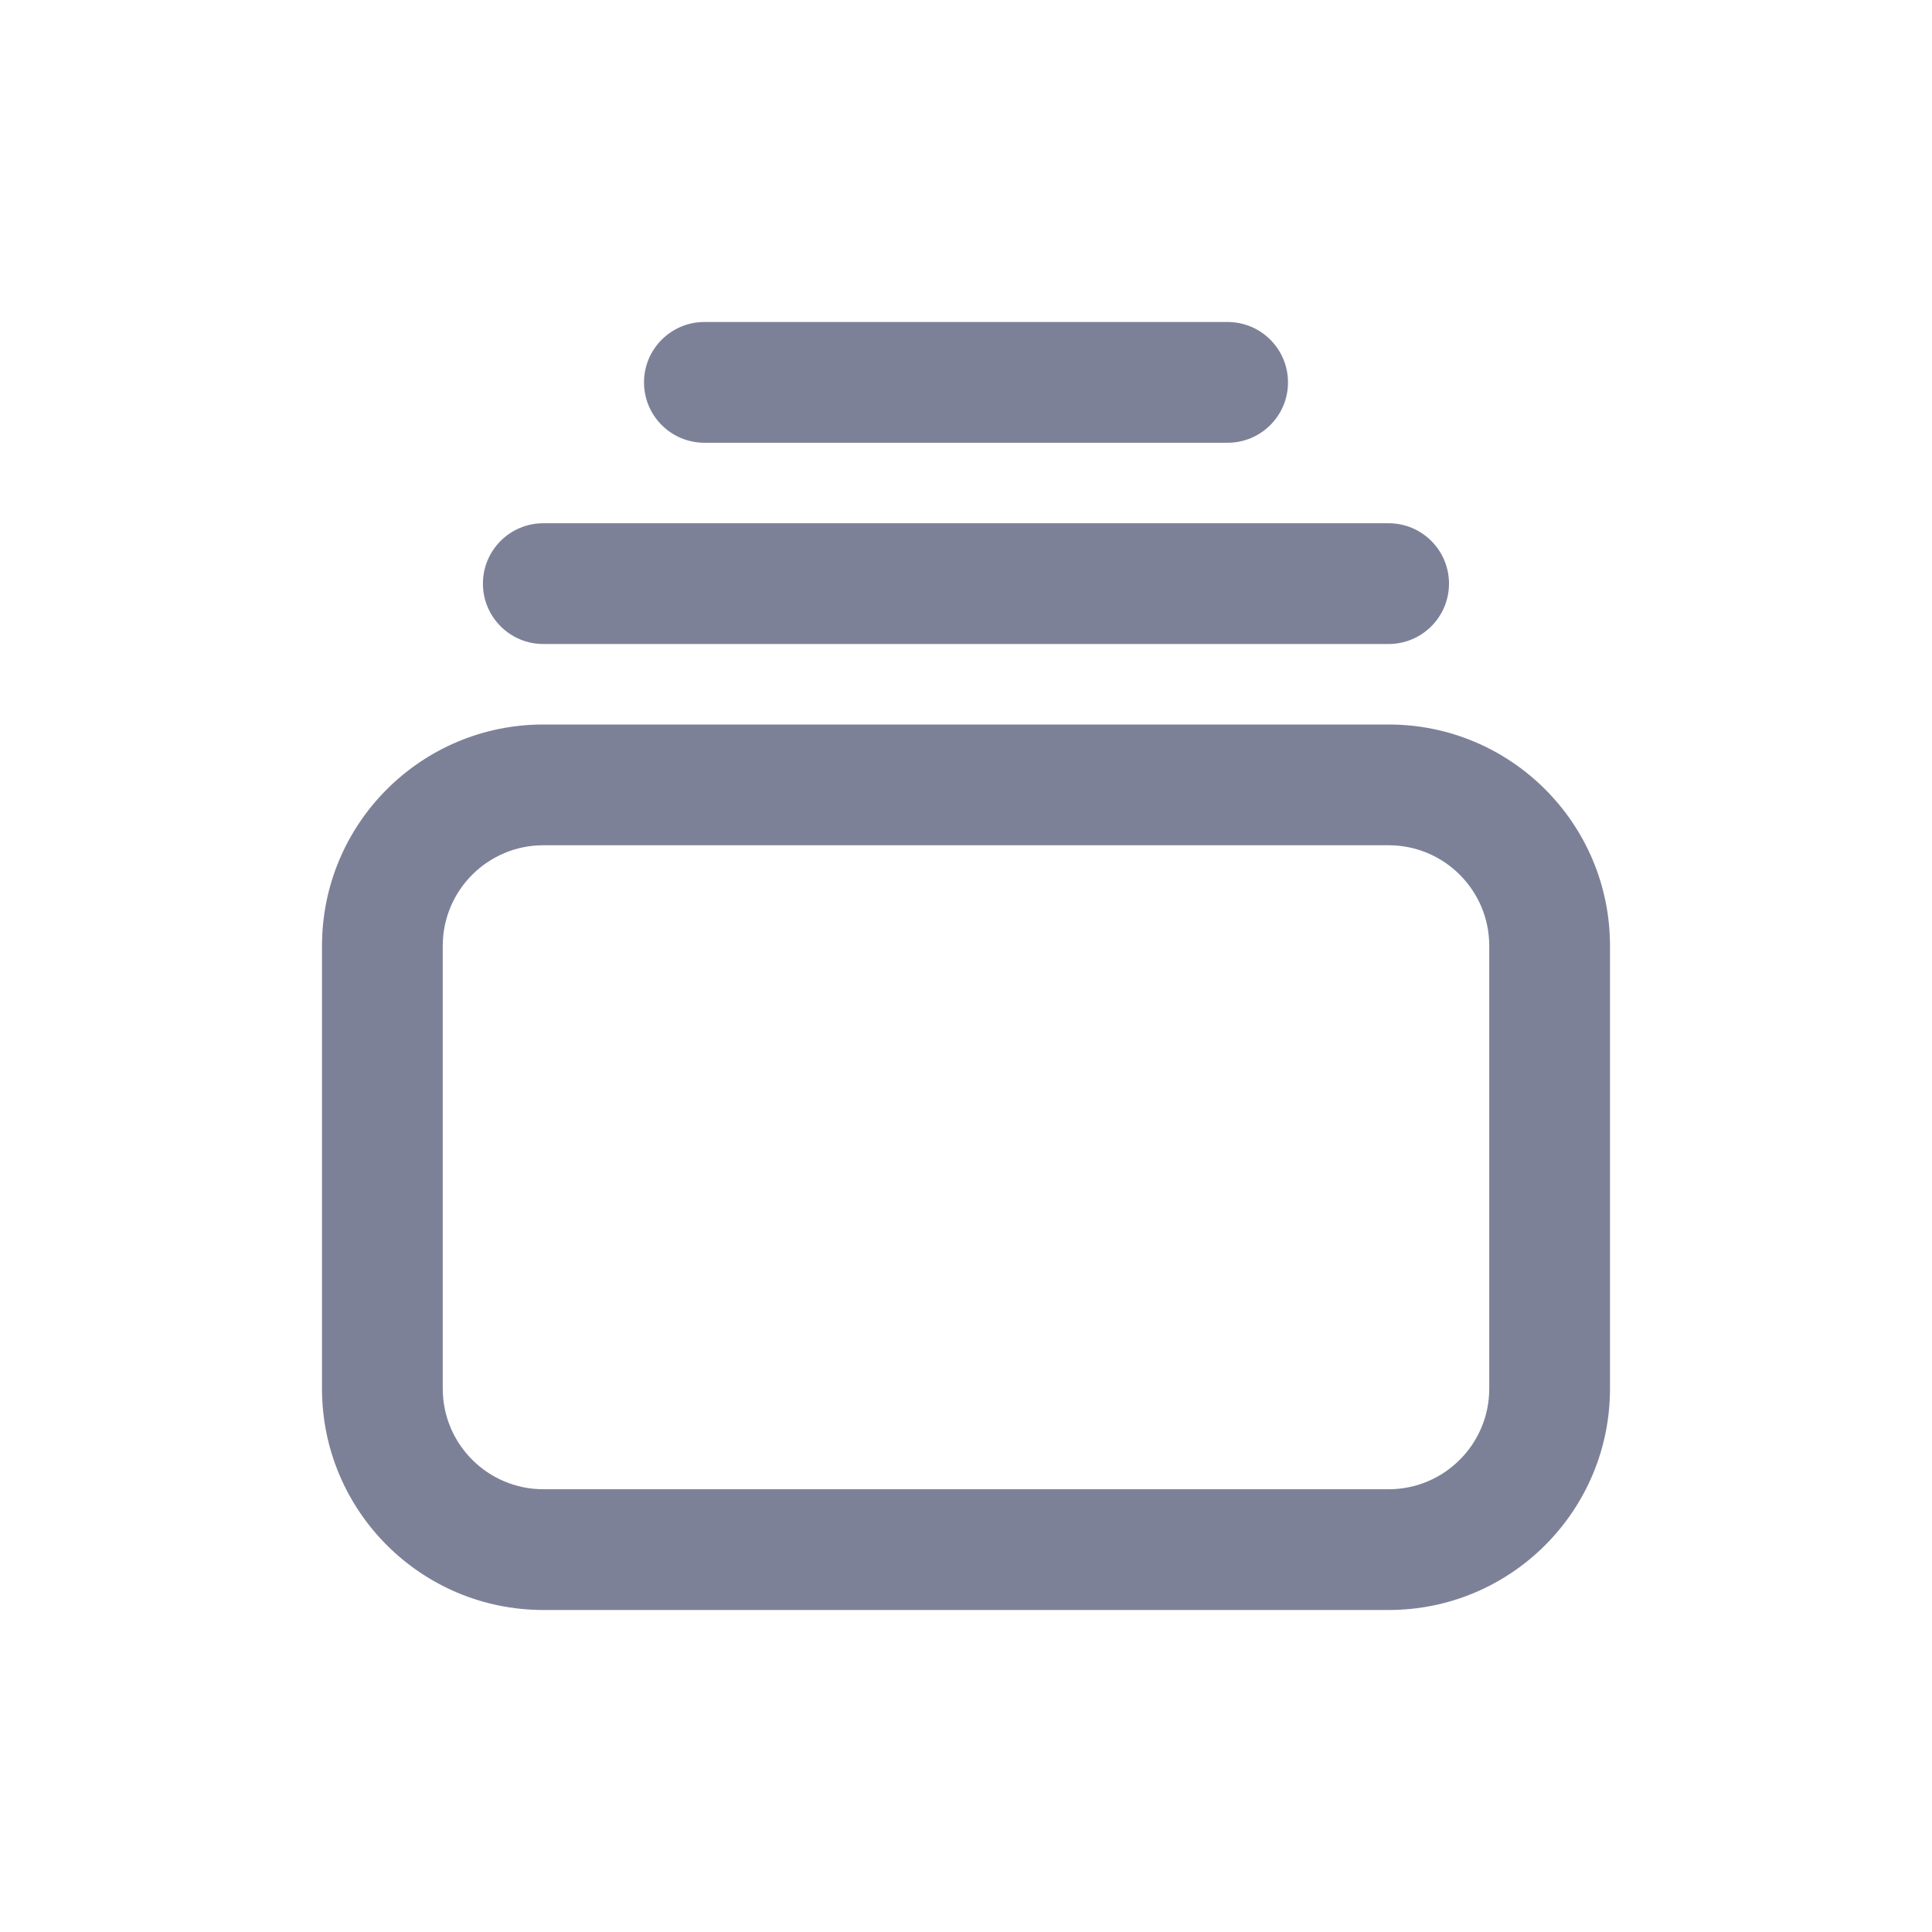 <svg width="24" height="24" viewBox="0 0 24 24" fill="none" xmlns="http://www.w3.org/2000/svg">
<path d="M8.75 4C8.336 4 8 4.336 8 4.75C8 5.164 8.336 5.5 8.75 5.5H15.25C15.664 5.5 16 5.164 16 4.75C16 4.336 15.664 4 15.25 4H8.75Z" fill="#7D8198"/>
<path d="M5.999 7.25C5.999 6.836 6.335 6.5 6.749 6.5H17.25C17.664 6.5 18 6.836 18 7.25C18 7.664 17.664 8 17.25 8H6.749C6.335 8 5.999 7.664 5.999 7.25Z" fill="#7D8198"/>
<path fill-rule="evenodd" clip-rule="evenodd" d="M4 11.75C4 10.231 5.231 9 6.75 9H17.25C18.769 9 20 10.231 20 11.75V17.25C20 18.769 18.769 20 17.25 20H6.75C5.231 20 4 18.769 4 17.25V11.75ZM6.75 10.5C6.06 10.5 5.5 11.06 5.5 11.75V17.25C5.5 17.94 6.06 18.5 6.75 18.5H17.25C17.94 18.5 18.5 17.94 18.5 17.25V11.75C18.5 11.06 17.94 10.5 17.25 10.5H6.75Z" fill="#7D8198"/>
</svg>
